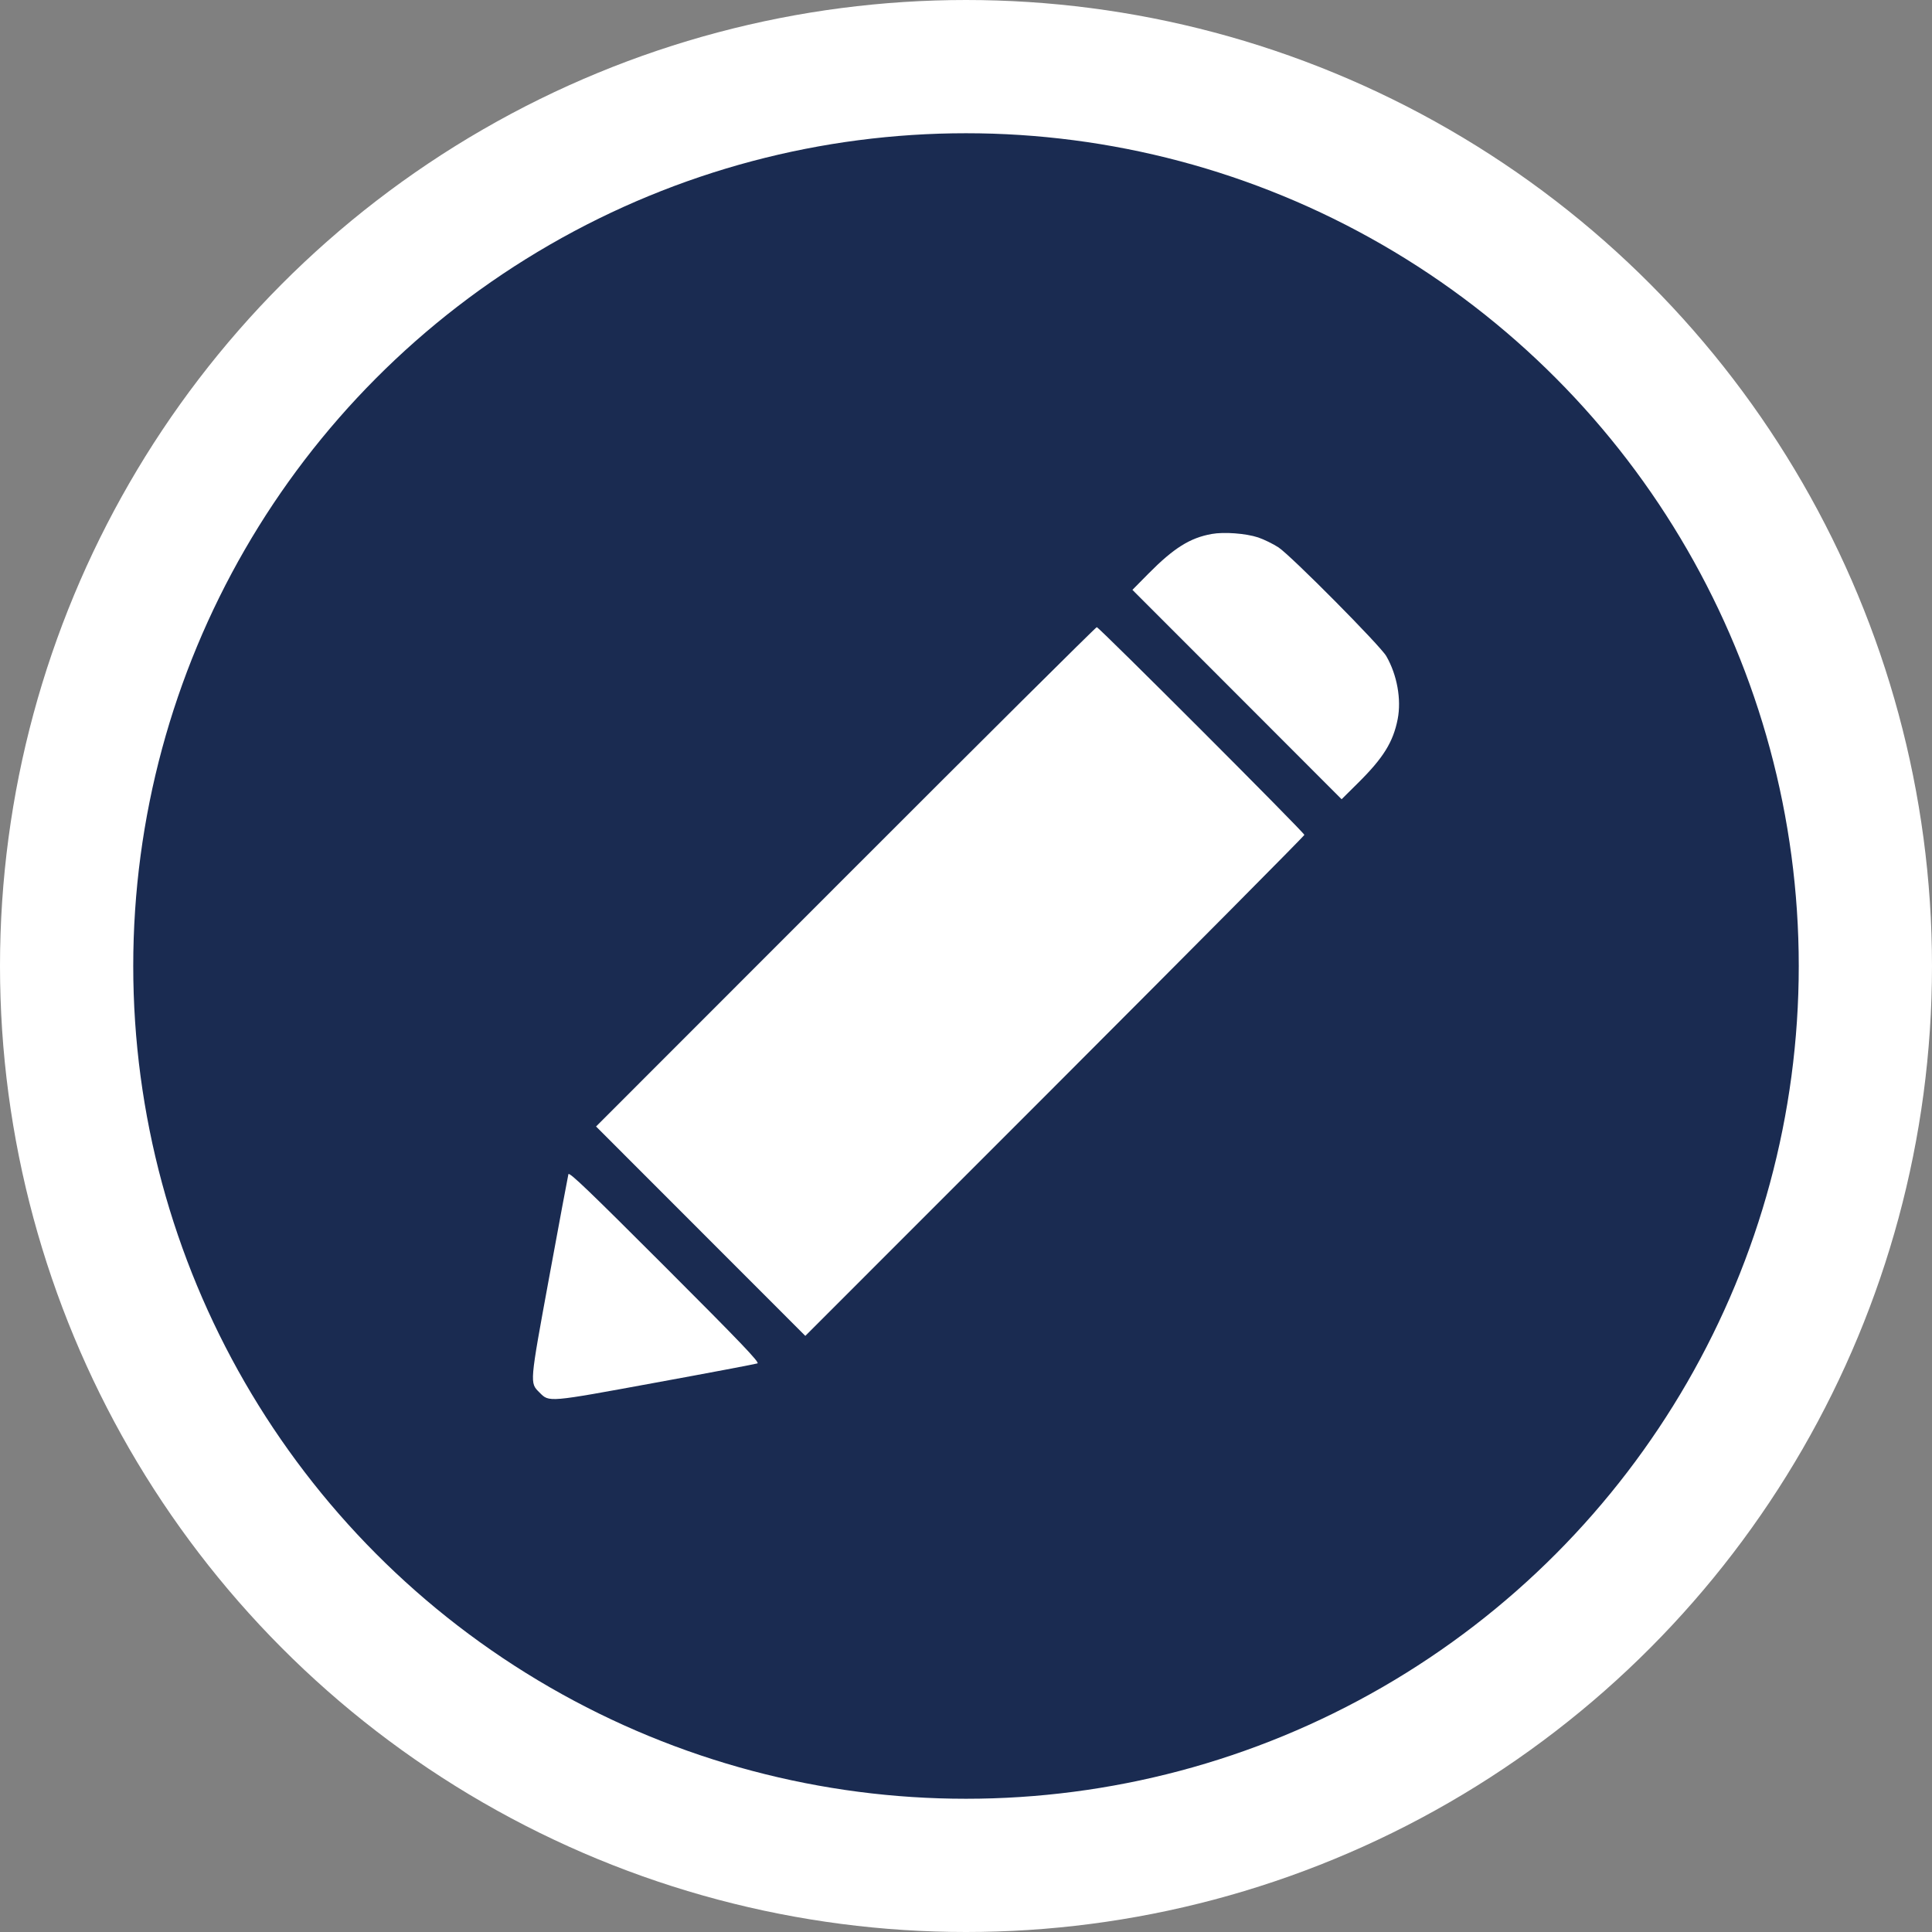 <svg width="29" height="29" viewBox="0 0 29 29" fill="none" xmlns="http://www.w3.org/2000/svg">
<rect x="0" y="0" width="29" height="29" fill="#808080" stroke="none"/>
<circle cx="14.5" cy="14.5" r="13.5" fill="#1A2B51" stroke="white" stroke-width="2"/>
<path fill-rule="evenodd" clip-rule="evenodd" d="M18.189 8.015C17.863 8.073 17.619 8.226 17.239 8.61L16.998 8.854L18.568 10.425L20.138 11.997L20.382 11.755C20.765 11.376 20.912 11.139 20.98 10.793C21.037 10.498 20.971 10.13 20.809 9.849C20.72 9.693 19.378 8.34 19.19 8.216C19.108 8.163 18.971 8.096 18.885 8.067C18.699 8.006 18.374 7.982 18.189 8.015ZM12.692 13.162L8.947 16.909L10.518 18.481L12.088 20.052L15.834 16.305C17.894 14.243 19.579 12.546 19.579 12.532C19.579 12.498 16.496 9.414 16.463 9.414C16.449 9.414 14.752 11.1 12.692 13.162ZM8.532 17.625C8.525 17.651 8.396 18.341 8.246 19.158C7.947 20.786 7.95 20.753 8.098 20.902C8.246 21.05 8.214 21.053 9.841 20.754C10.657 20.605 11.345 20.474 11.37 20.465C11.405 20.451 11.12 20.152 9.98 19.012C8.849 17.881 8.543 17.587 8.532 17.625Z" fill="white"/>
</svg>
